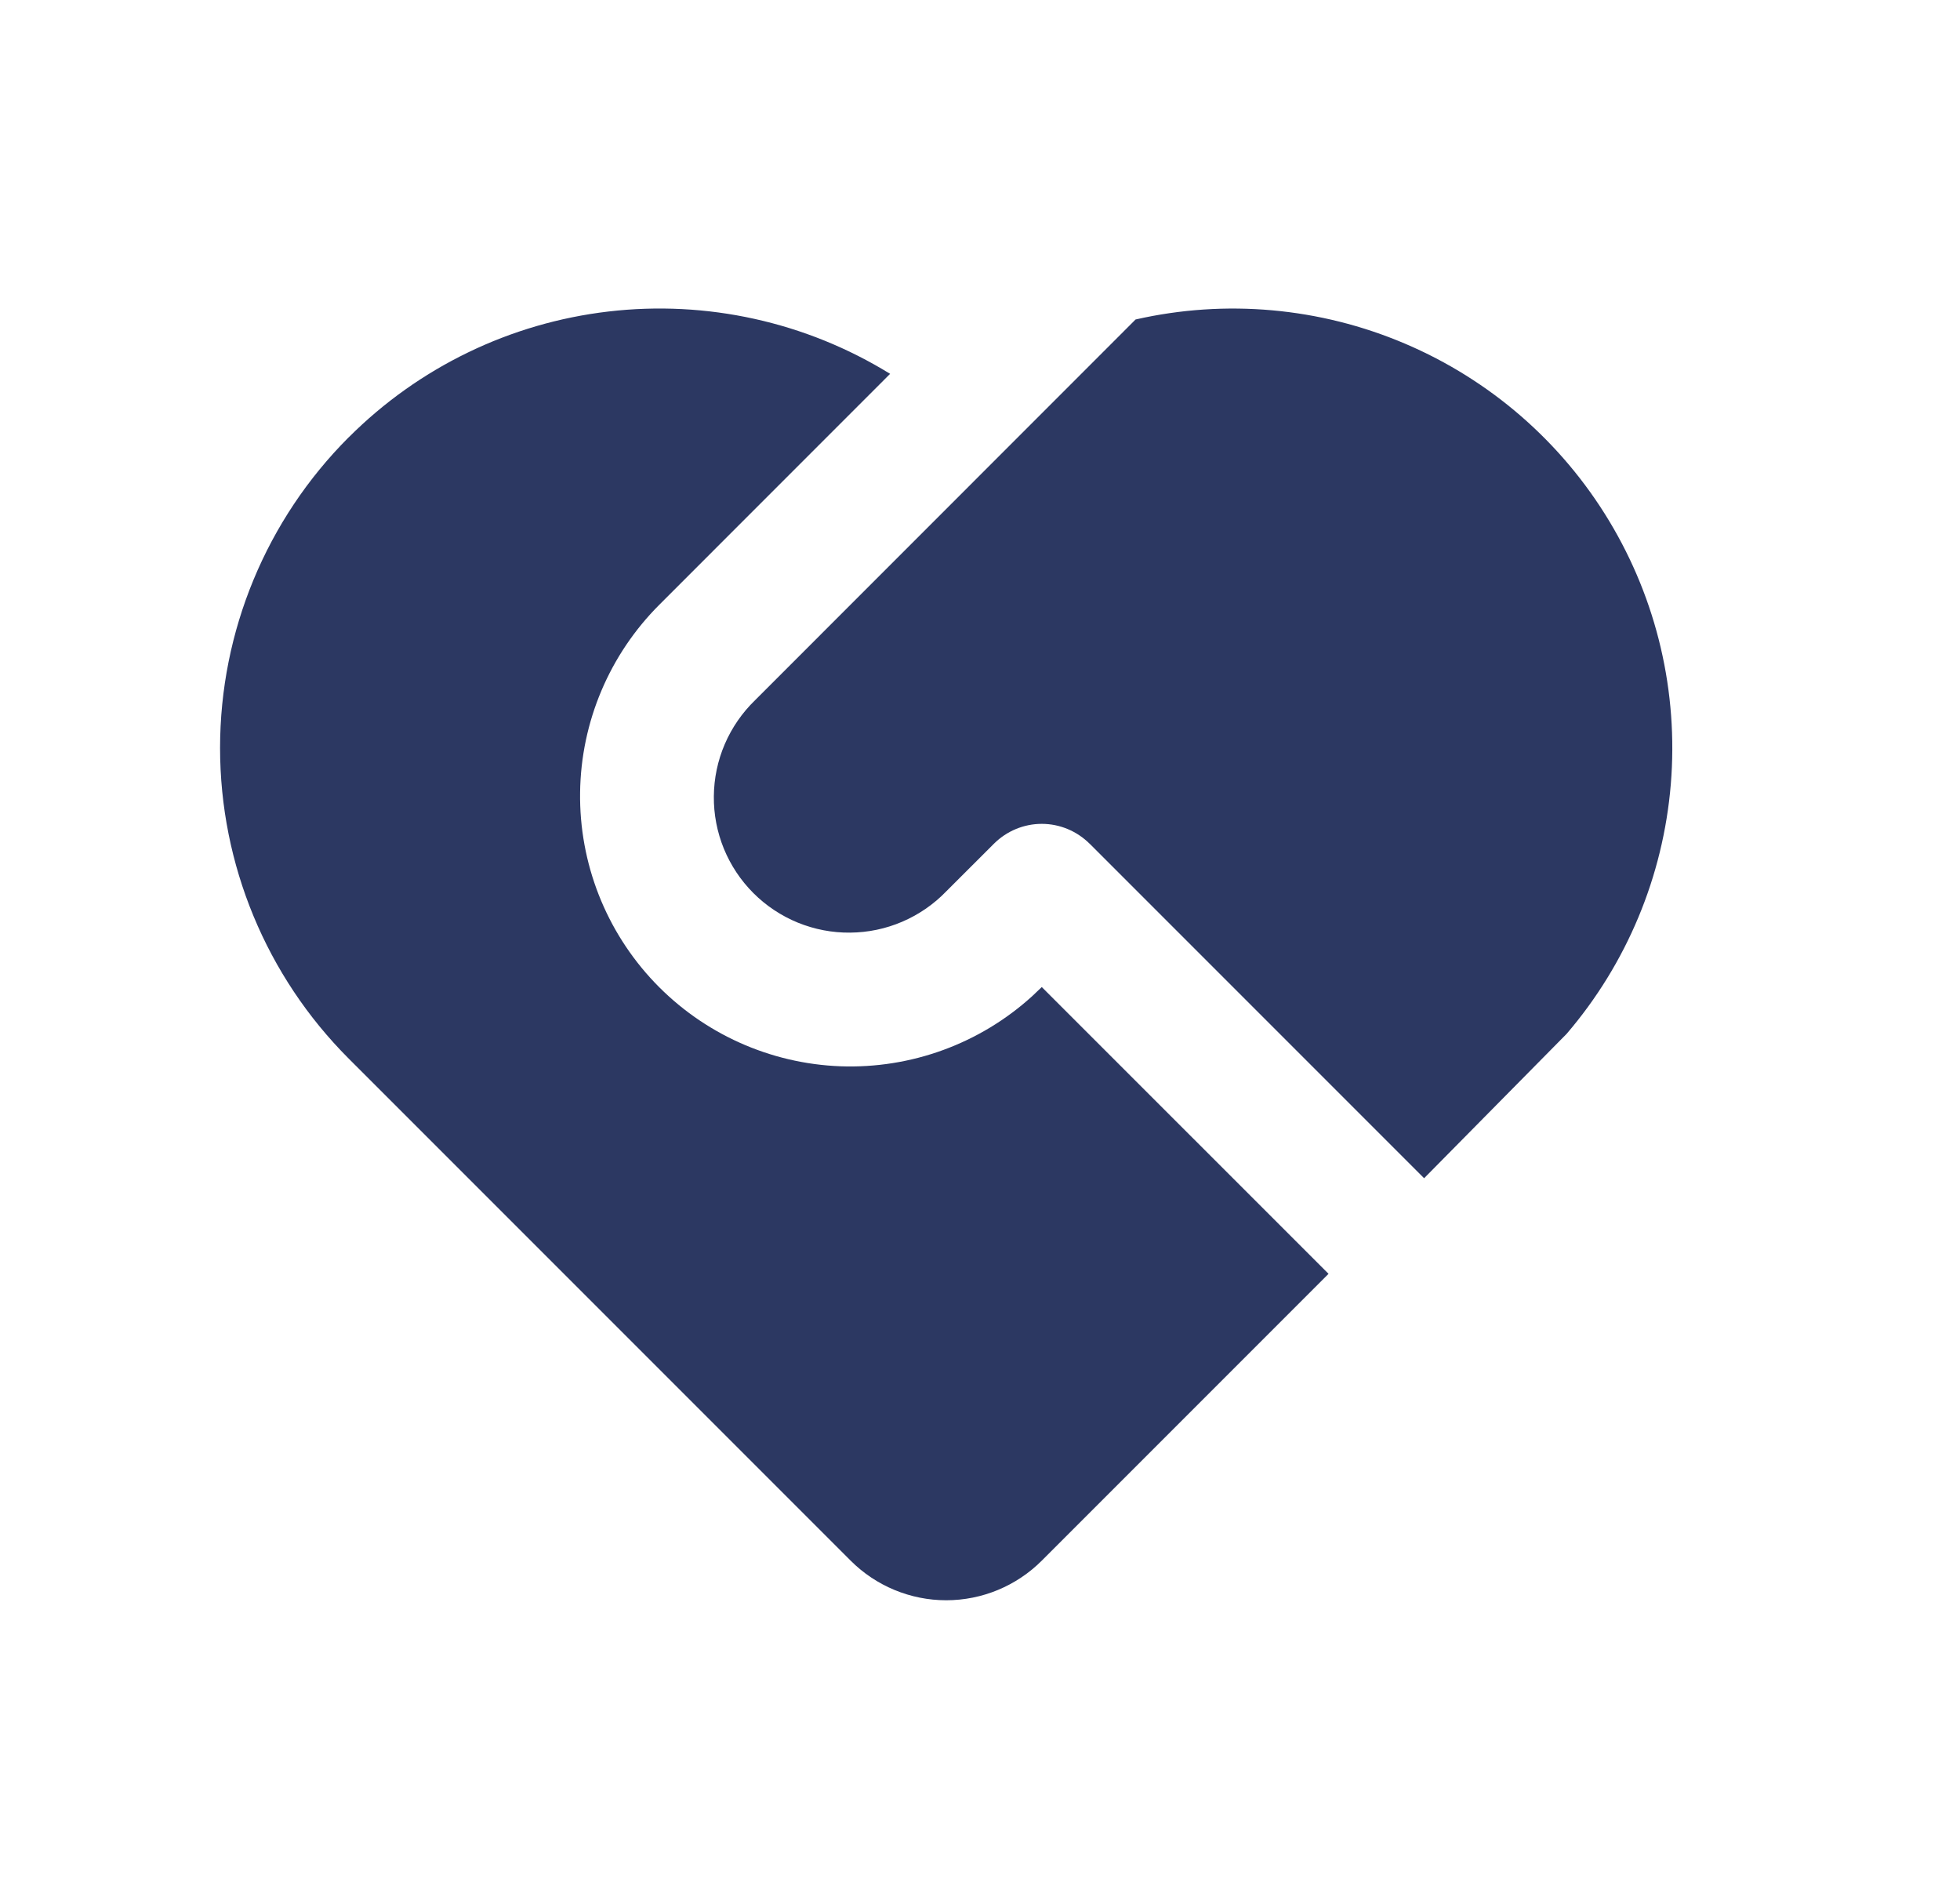 <svg width="29" height="28" viewBox="0 0 29 28" fill="none" xmlns="http://www.w3.org/2000/svg">
<g clip-path="url(#clip0_814_2441)">
<path d="M16.121 12.48C15.933 12.293 15.679 12.187 15.414 12.187C15.149 12.187 14.895 12.293 14.707 12.48L14 13.186C13.816 13.377 13.595 13.529 13.351 13.634C13.107 13.739 12.844 13.794 12.579 13.796C12.313 13.799 12.05 13.748 11.804 13.648C11.558 13.547 11.335 13.399 11.147 13.211C10.959 13.023 10.811 12.8 10.71 12.554C10.61 12.308 10.559 12.045 10.562 11.779C10.564 11.514 10.619 11.251 10.724 11.007C10.829 10.763 10.981 10.543 11.172 10.358L16.802 4.726C18.135 4.423 19.529 4.548 20.787 5.083C22.045 5.618 23.103 6.535 23.809 7.706C24.515 8.876 24.834 10.239 24.721 11.602C24.608 12.964 24.069 14.256 23.179 15.294L21.071 17.429L16.121 12.479V12.48ZM5.161 6.468C6.196 5.433 7.549 4.778 9.003 4.608C10.456 4.438 11.924 4.762 13.17 5.53L9.757 8.944C9.018 9.682 8.596 10.679 8.583 11.723C8.569 12.768 8.965 13.776 9.685 14.533C10.405 15.289 11.392 15.734 12.435 15.773C13.479 15.811 14.496 15.44 15.27 14.738L15.414 14.601L19.657 18.843L15.414 23.086C15.039 23.461 14.53 23.672 14 23.672C13.47 23.672 12.961 23.461 12.586 23.086L5.16 15.66C3.941 14.441 3.256 12.788 3.256 11.064C3.256 9.34 3.941 7.687 5.16 6.468H5.161Z" fill="#2C3862"/>
</g>
<defs>
<clipPath id="clip0_814_2441">
<rect width="24" height="24" fill="white" transform="translate(2 2)"/>
</clipPath>
</defs>
</svg>
